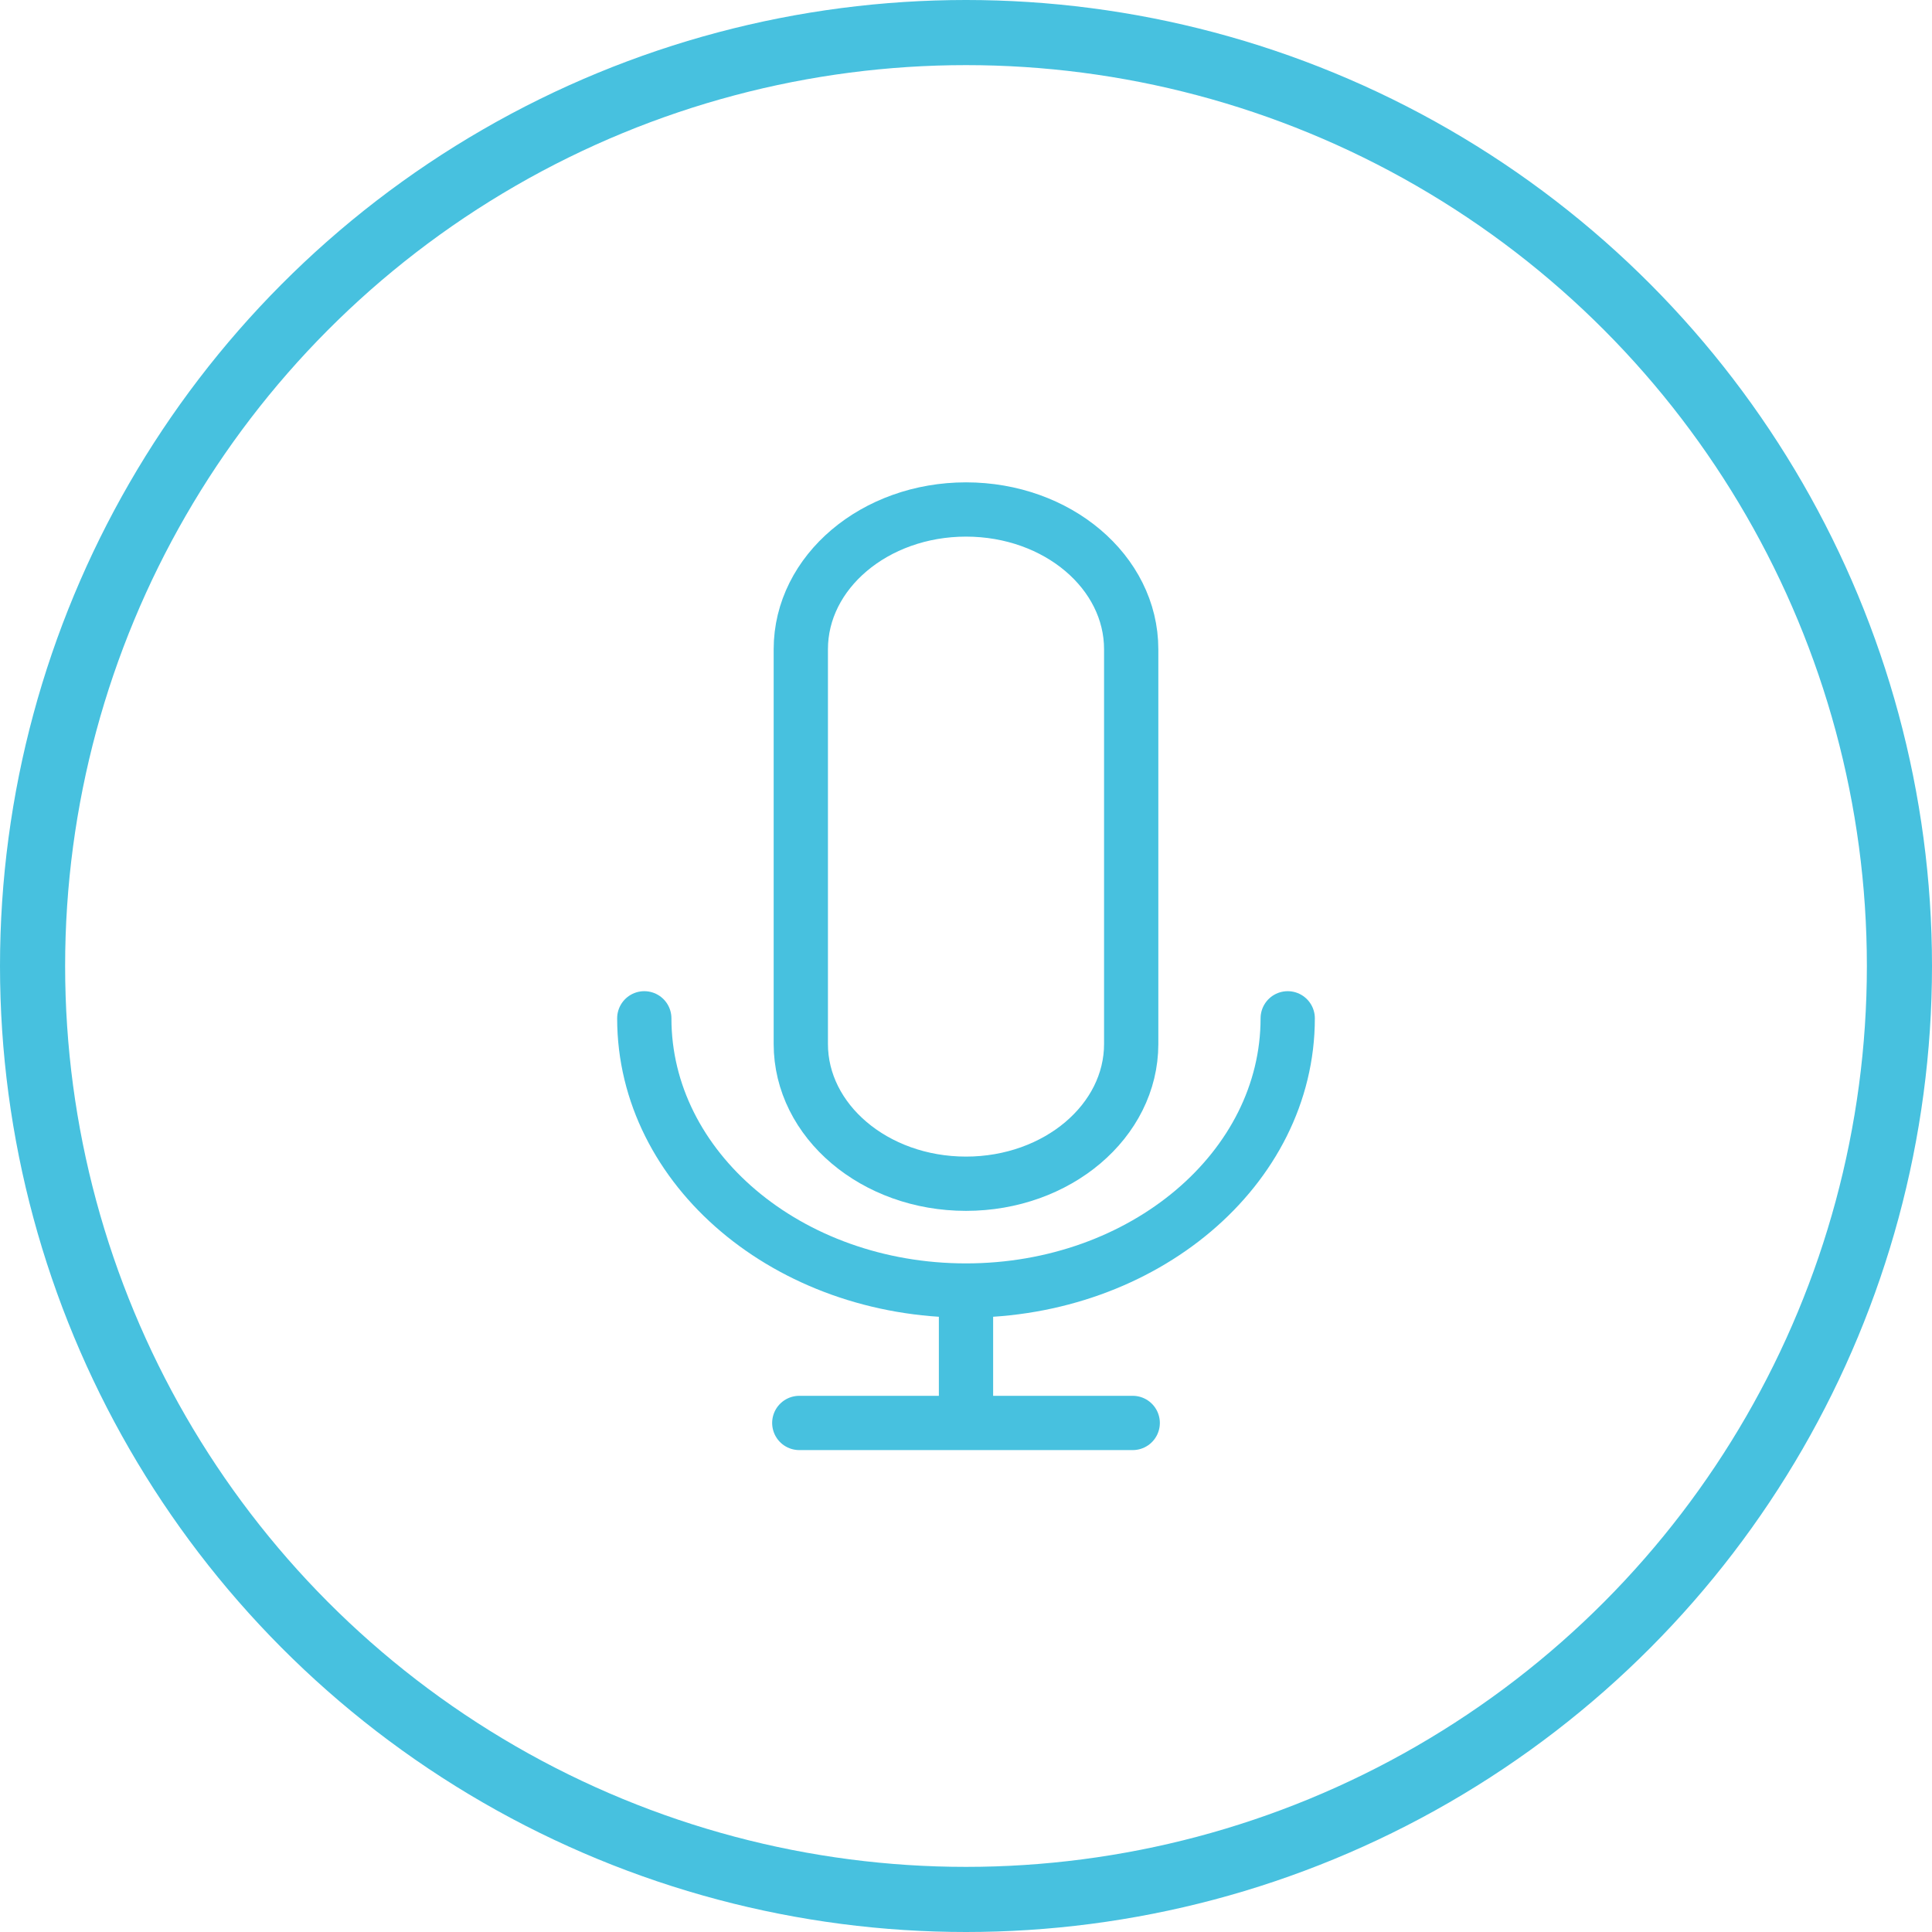 <svg id="图层_1" data-name="图层 1" xmlns="http://www.w3.org/2000/svg" viewBox="0 0 89 89"><defs><style>.cls-1,.cls-2{fill:none;stroke:#47c1df;stroke-linecap:round;stroke-linejoin:round;}.cls-1{stroke-width:2.5px;}.cls-2{stroke-width:3px;}</style></defs><title>mai</title><line class="cls-1" x1="44.5" y1="60.04" x2="44.5" y2="64.66"/><path class="cls-1" d="M3755.3,2032.18c0,3.56-3.41,6.44-7.61,6.44h0c-4.21,0-7.61-2.89-7.61-6.44V2014c0-3.56,3.41-6.44,7.61-6.44h0c4.21,0,7.61,2.88,7.61,6.44v18.19Z" transform="translate(-3703.19 -1984.09)"/><path class="cls-1" d="M3762.51,2031c0,6.92-6.64,12.54-14.82,12.54h0c-8.19,0-14.82-5.61-14.82-12.54" transform="translate(-3703.19 -1984.09)"/><line class="cls-1" x1="36.82" y1="65.55" x2="52.18" y2="65.55"/><circle class="cls-2" cx="44.5" cy="44.5" r="43"/></svg>